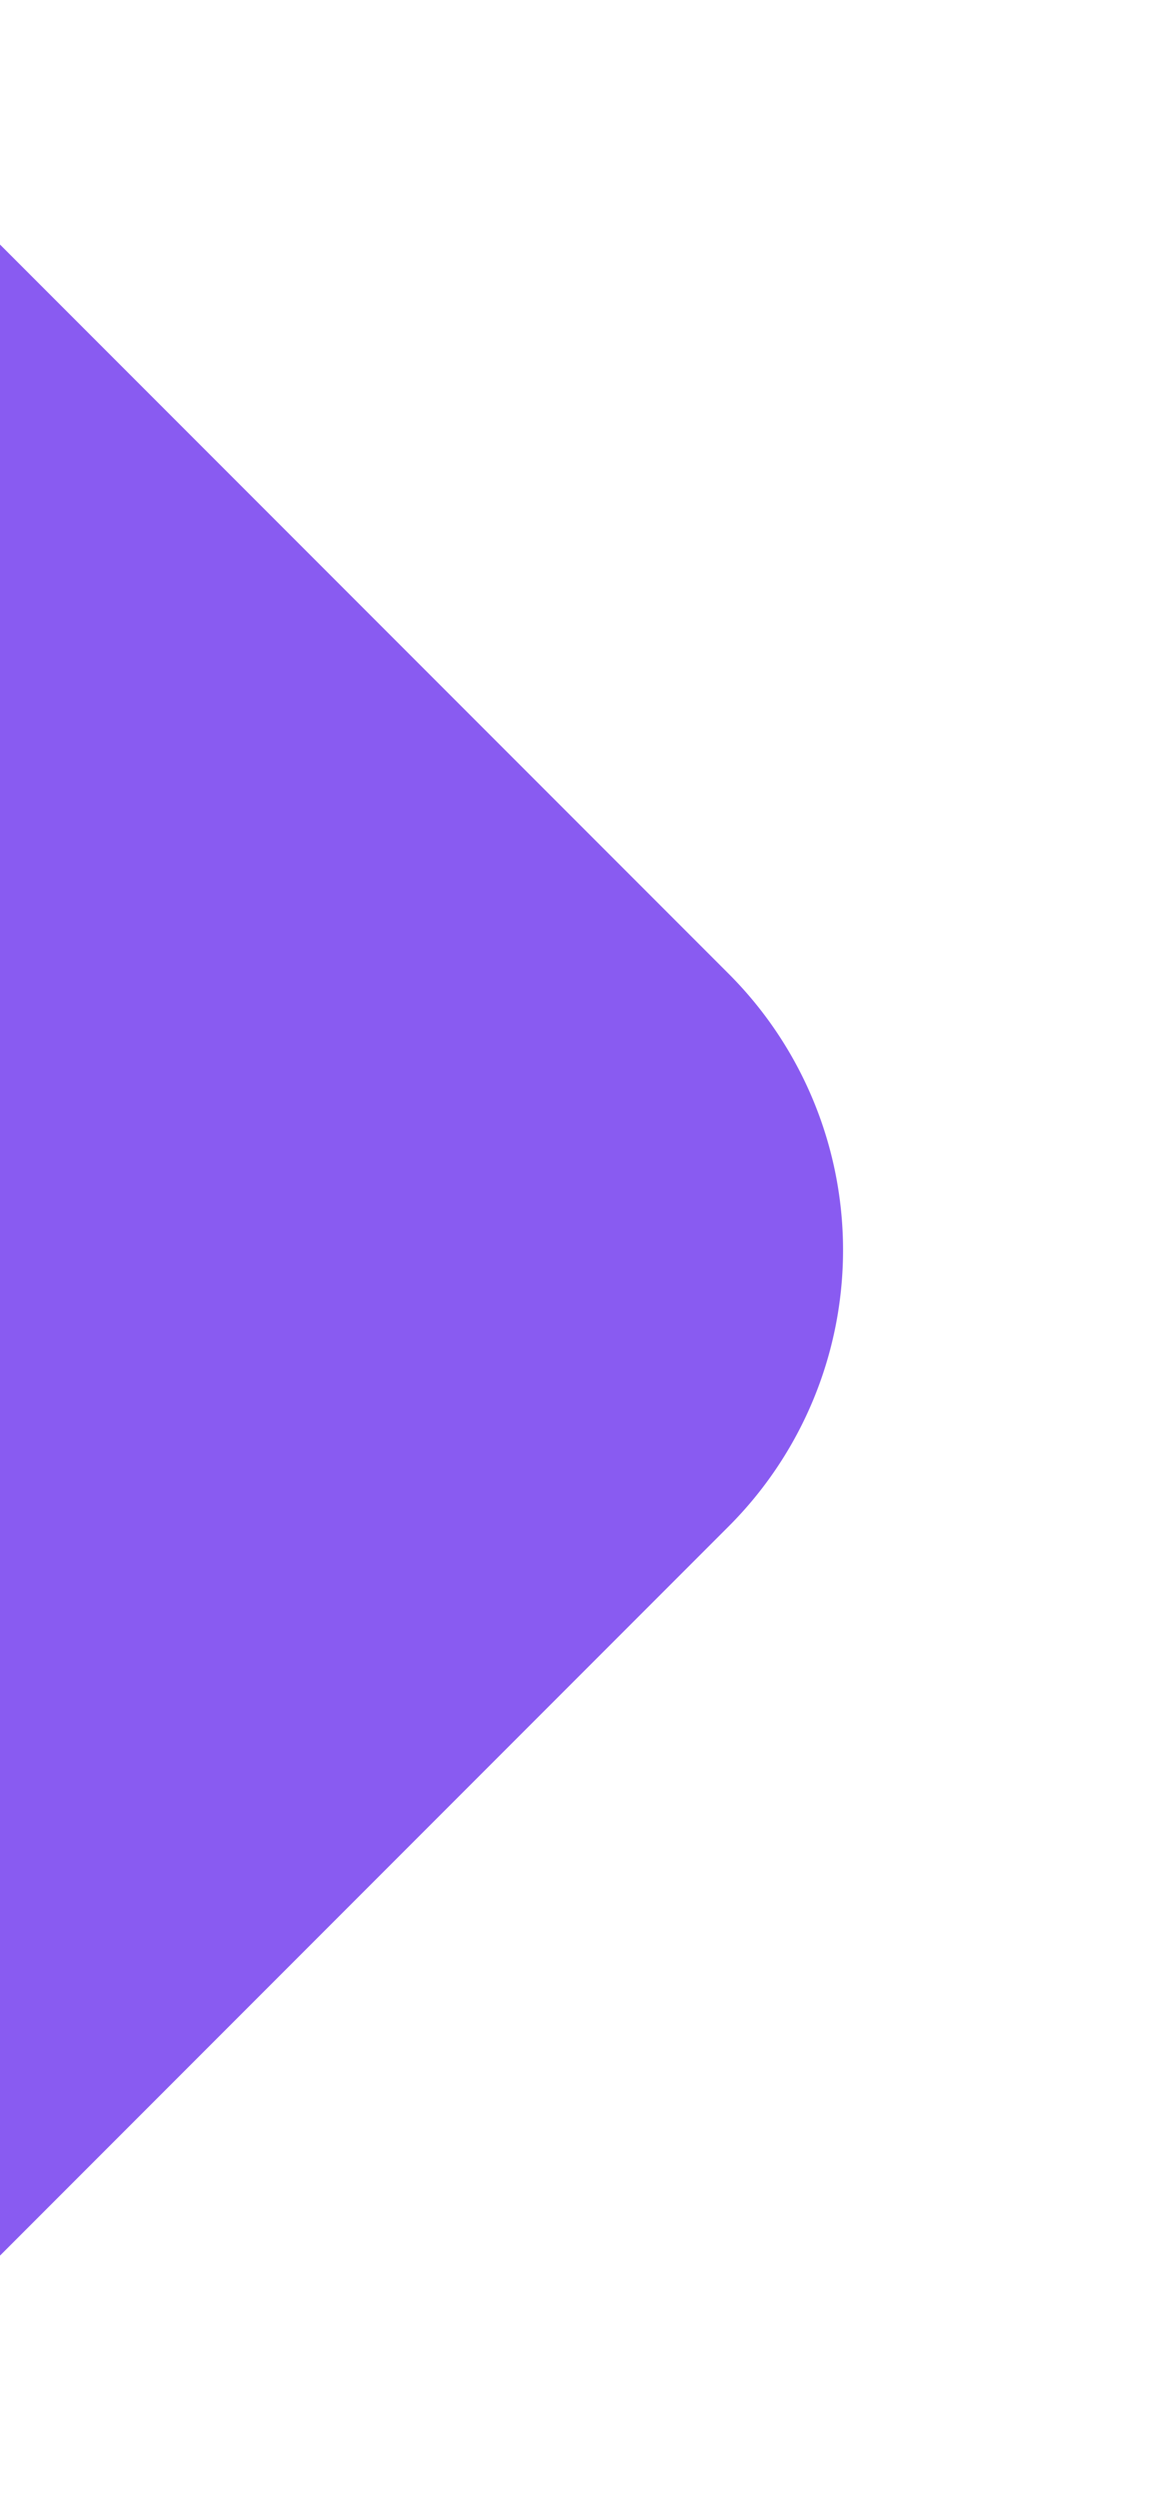 <svg xmlns="http://www.w3.org/2000/svg" xmlns:xlink="http://www.w3.org/1999/xlink" width="15" height="32" viewBox="0 0 15 32">
  <defs>
    <clipPath id="clip-path">
      <rect id="Rectangle_2639" data-name="Rectangle 2639" width="15" height="32" transform="translate(0 203)" fill="#fff" stroke="#707070" stroke-width="1"/>
    </clipPath>
  </defs>
  <g id="Mask_Group_12" data-name="Mask Group 12" transform="translate(0 -203)" clip-path="url(#clip-path)">
    <path id="Rectangle_2638" data-name="Rectangle 2638" d="M0,0H38a0,0,0,0,1,0,0V33a5,5,0,0,1-5,5H0a0,0,0,0,1,0,0V0A0,0,0,0,1,0,0Z" transform="translate(-40.87 219) rotate(-45)"  fill="#895BF1"/>
  </g>
</svg>
